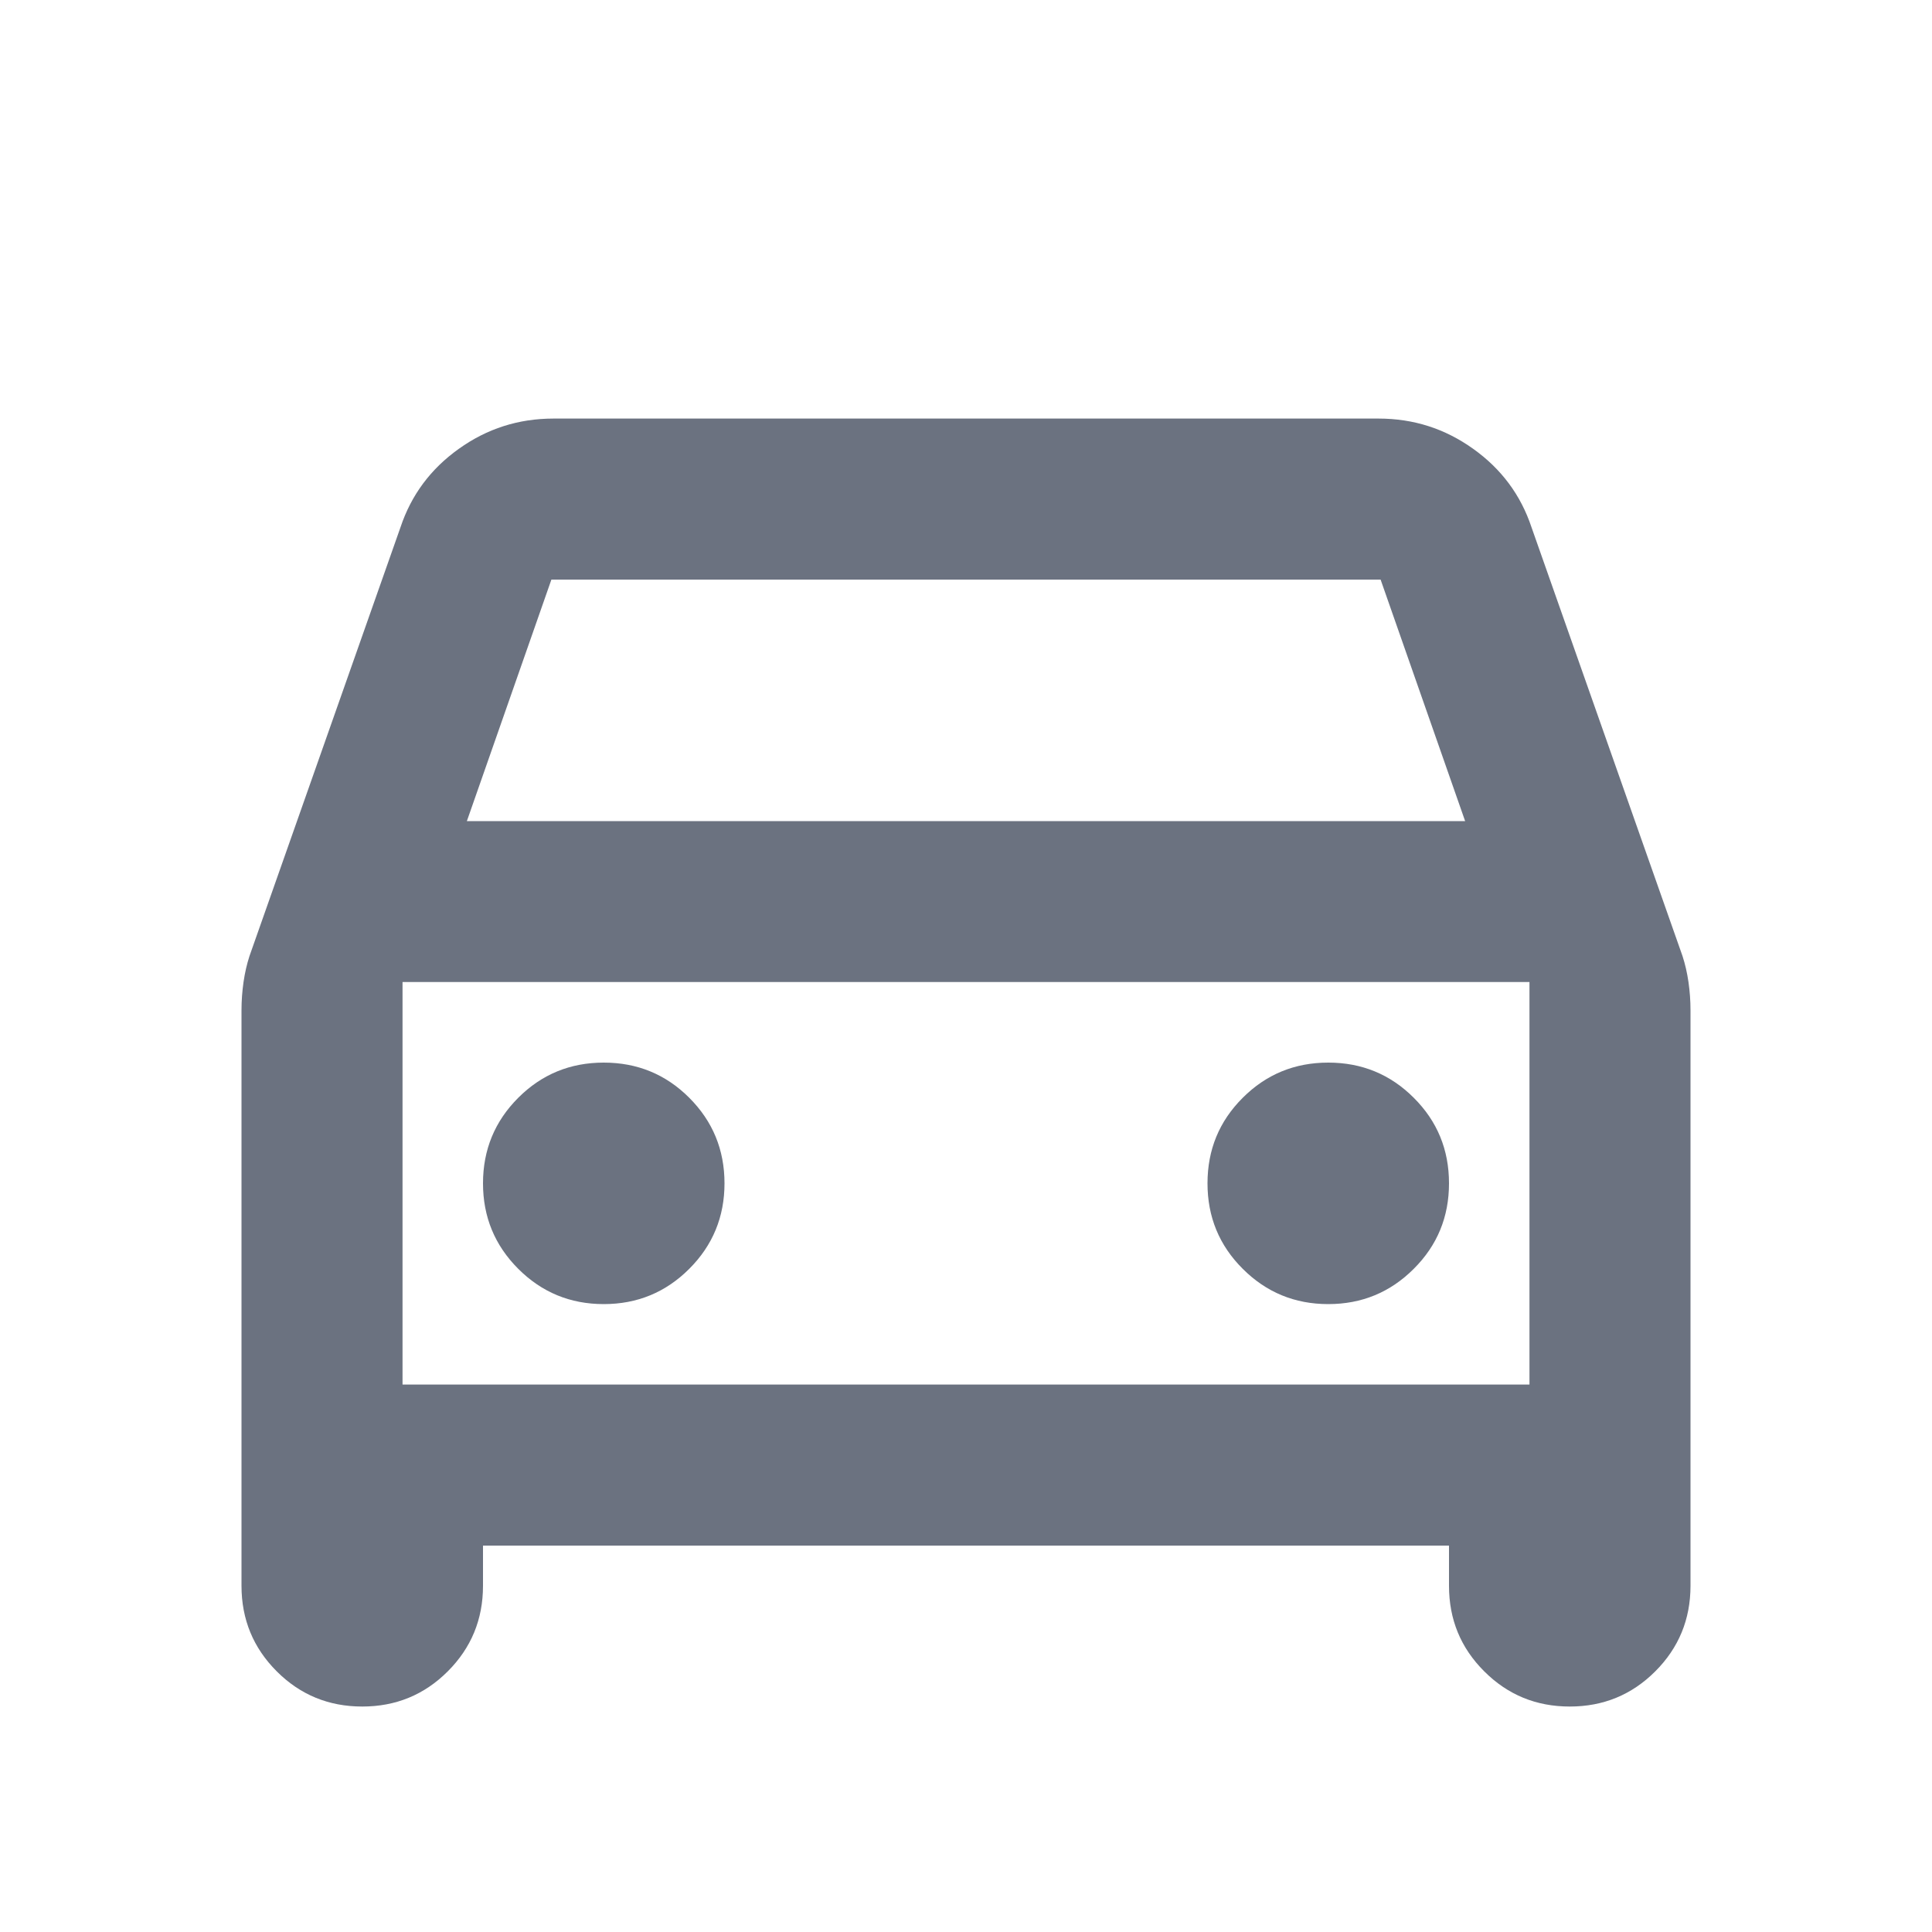 <svg width="20" height="20" viewBox="0 0 20 20" fill="none" xmlns="http://www.w3.org/2000/svg">
<mask id="mask0_523_1122" style="mask-type:alpha" maskUnits="userSpaceOnUse" x="0" y="0" width="24" height="24">
<rect width="24" height="24" fill="#D9D9D9"/>
</mask>
<g mask="url(#mask0_523_1122)">
<path d="M5 16V16.416C5 16.764 4.878 17.059 4.635 17.302C4.392 17.545 4.097 17.666 3.75 17.666C3.403 17.666 3.108 17.545 2.865 17.302C2.622 17.059 2.5 16.764 2.5 16.416V10.458C2.5 10.361 2.507 10.264 2.521 10.166C2.535 10.069 2.556 9.979 2.583 9.896L4.146 5.458C4.257 5.125 4.458 4.854 4.75 4.646C5.042 4.437 5.368 4.333 5.729 4.333H14.271C14.632 4.333 14.958 4.437 15.25 4.646C15.542 4.854 15.743 5.125 15.854 5.458L17.417 9.896C17.444 9.979 17.465 10.069 17.479 10.166C17.493 10.264 17.5 10.361 17.5 10.458V16.416C17.5 16.764 17.378 17.059 17.135 17.302C16.892 17.545 16.597 17.666 16.25 17.666C15.903 17.666 15.608 17.545 15.365 17.302C15.121 17.059 15 16.764 15 16.416V16H5ZM4.833 8.5H15.167L14.292 6H5.708L4.833 8.5ZM6.25 13.5C6.597 13.5 6.892 13.378 7.135 13.135C7.378 12.892 7.5 12.597 7.5 12.25C7.5 11.902 7.378 11.607 7.135 11.364C6.892 11.121 6.597 11 6.25 11C5.903 11 5.608 11.121 5.365 11.364C5.122 11.607 5 11.902 5 12.25C5 12.597 5.122 12.892 5.365 13.135C5.608 13.378 5.903 13.5 6.25 13.5ZM13.75 13.5C14.097 13.5 14.392 13.378 14.635 13.135C14.879 12.892 15 12.597 15 12.25C15 11.902 14.879 11.607 14.635 11.364C14.392 11.121 14.097 11 13.75 11C13.403 11 13.108 11.121 12.865 11.364C12.621 11.607 12.5 11.902 12.5 12.25C12.5 12.597 12.621 12.892 12.865 13.135C13.108 13.378 13.403 13.5 13.75 13.5ZM4.167 14.333H15.833V10.166H4.167V14.333Z" fill="#6B7280"/>
</g>
</svg>
